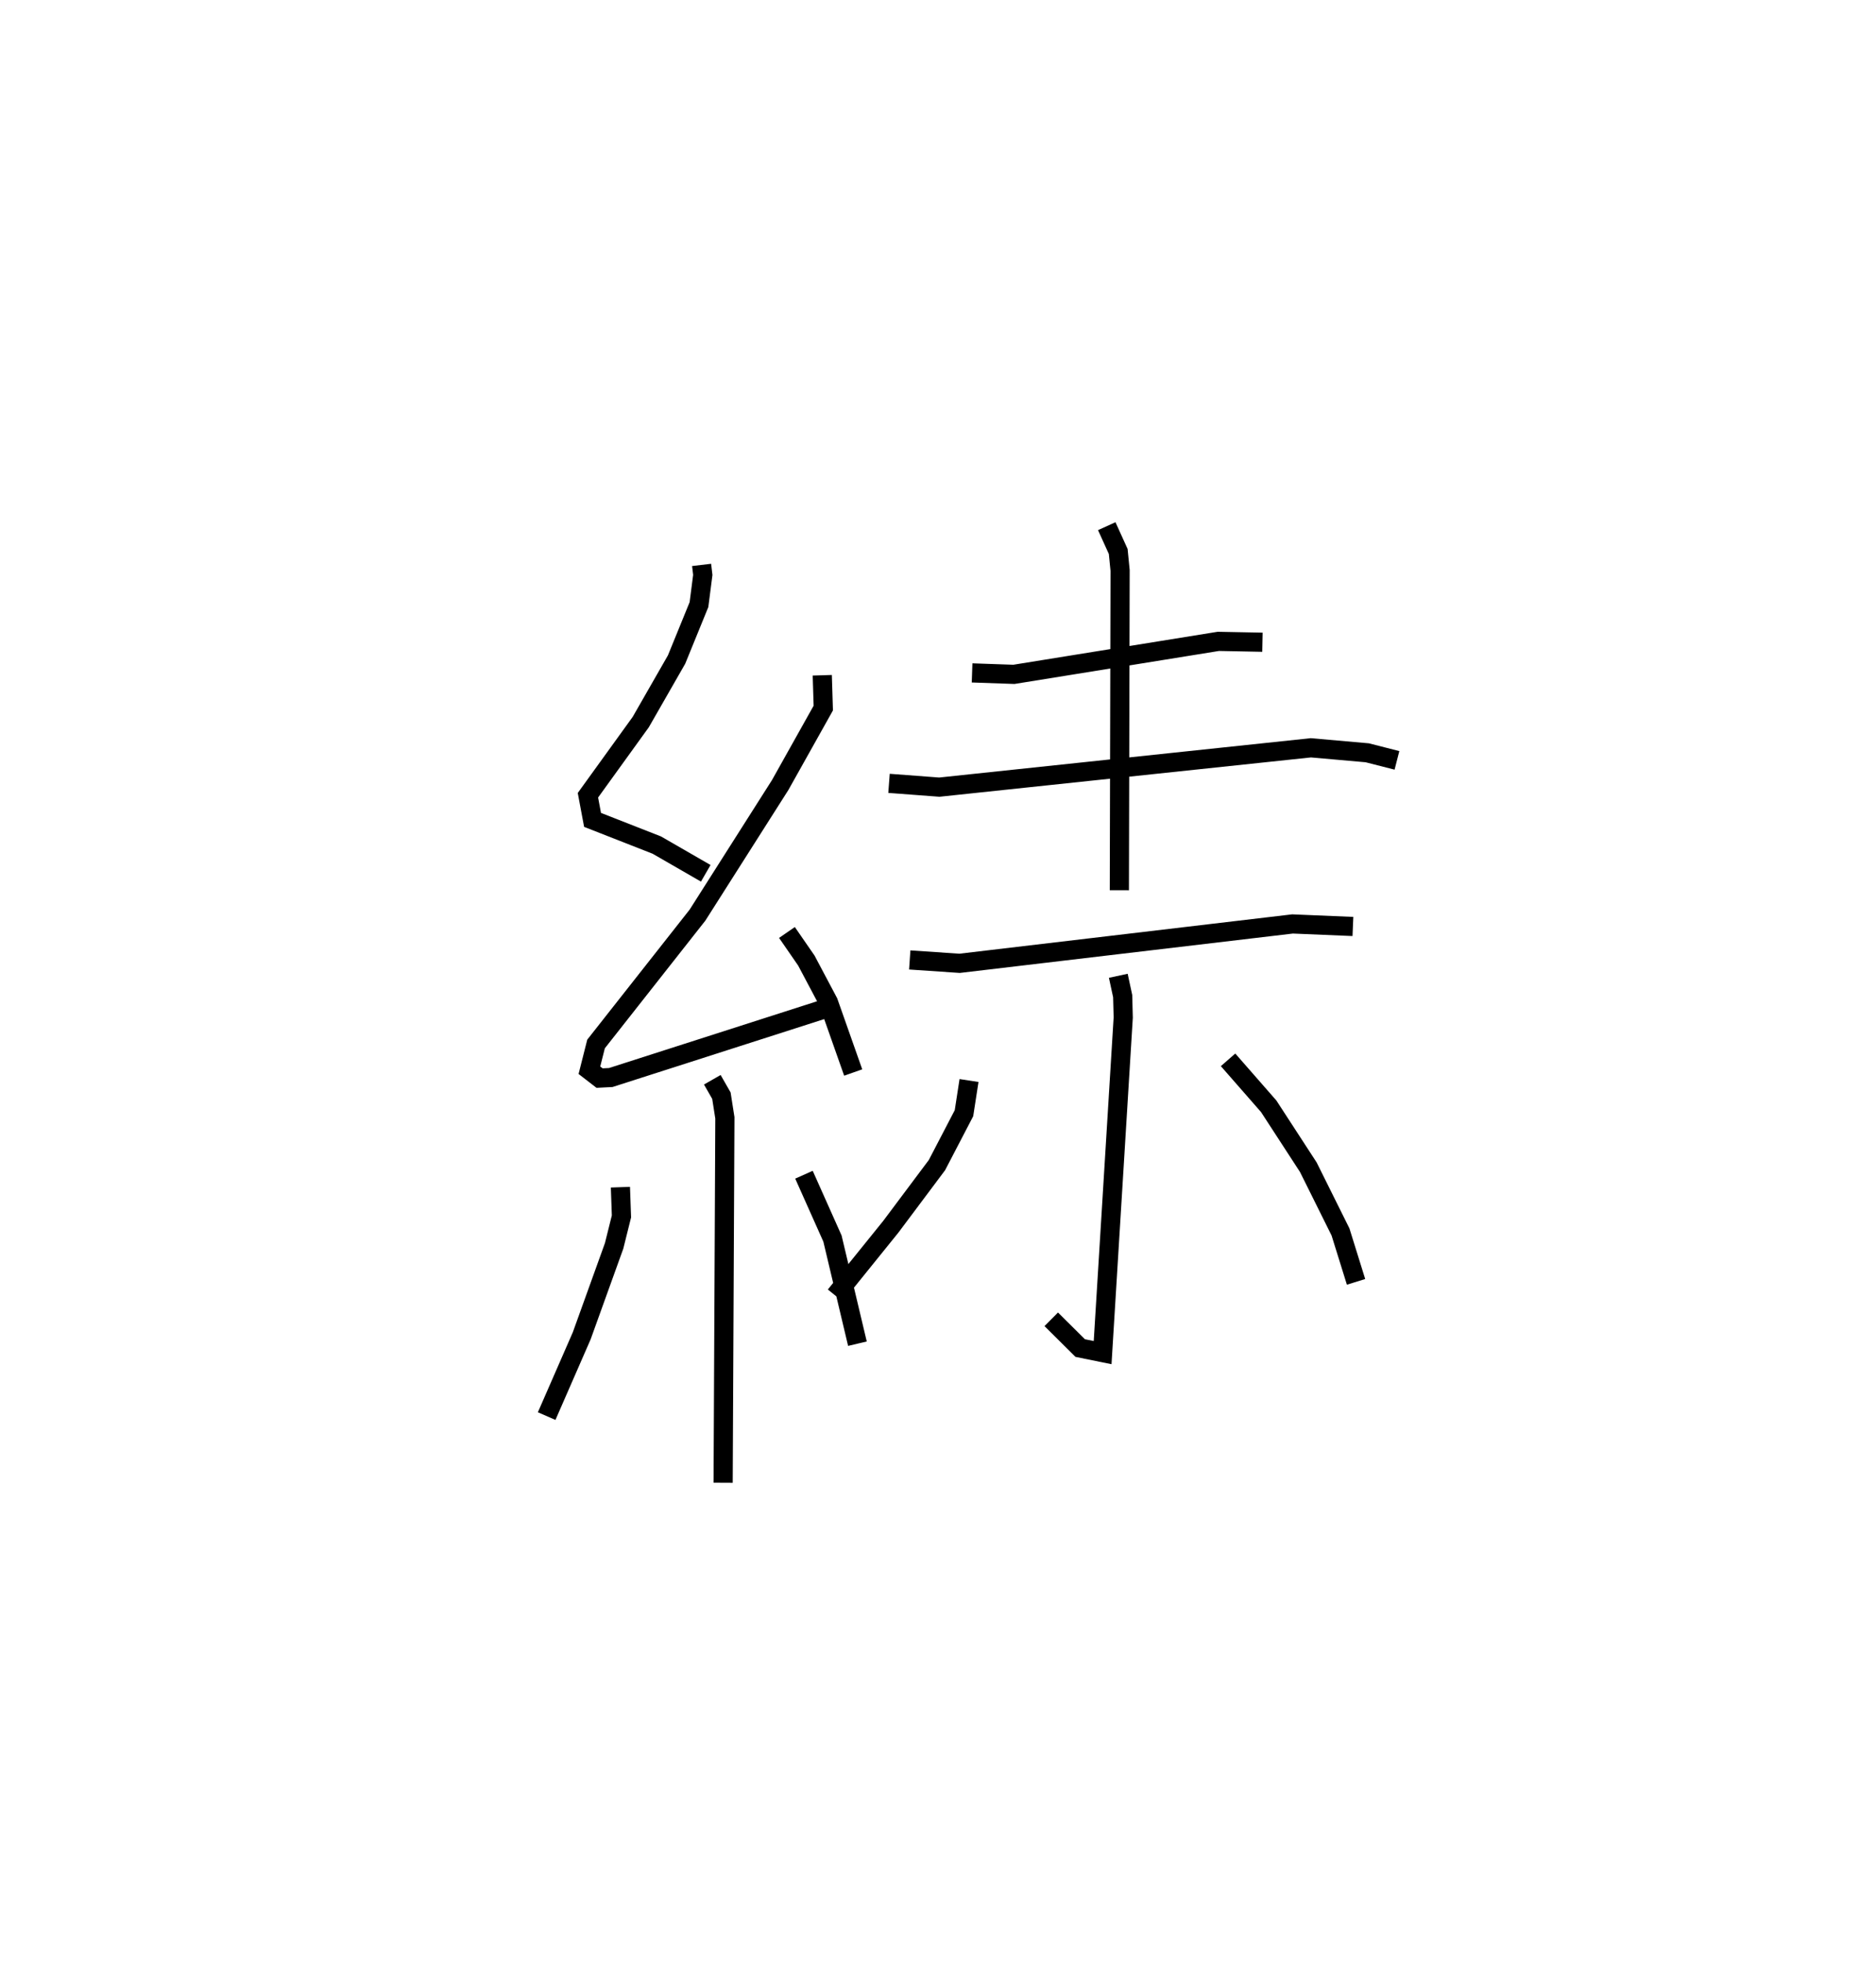 <?xml version="1.0" encoding="utf-8" ?>
<svg baseProfile="full" height="102.387" version="1.1" width="97.896" xmlns="http://www.w3.org/2000/svg" xmlns:ev="http://www.w3.org/2001/xml-events" xmlns:xlink="http://www.w3.org/1999/xlink"><defs /><rect fill="white" height="102.387" width="97.896" x="0" y="0" /><path d="M25,25 m0.0,0.0 m11.612,4.483 l0.062,0.523 -0.199,1.549 l-1.17,2.869 -1.868,3.261 l-2.757,3.82 0.241,1.286 l3.353,1.315 2.555,1.473 m6.08,-10.336 l0.053,1.712 -2.25,4.018 l-4.313,6.787 -5.295,6.726 l-0.347,1.371 0.531,0.41 l0.585,-0.03 11.025,-3.538 m-1.832,-4.032 l1.012,1.466 1.15,2.169 l1.295,3.674 m-7.352,0.378 l0.475,0.83 0.181,1.157 l-0.091,19.046 m-5.36,-15.426 l0.054,1.526 -0.383,1.537 l-1.691,4.695 -1.829,4.189 m13.427,-12.598 l1.488,3.334 1.302,5.485 m5.983,-35.009 l2.182,0.076 10.668,-1.722 l2.302,0.045 m-8.125,-6.057 l0.599,1.32 0.098,0.989 l-0.039,16.692 m-12.02,-5.579 l2.626,0.198 19.388,-2.053 l2.942,0.26 1.55,0.396 m-25.424,10.416 l2.6,0.176 17.376,-2.055 l3.15,0.132 m-12.243,2.574 l0.228,1.06 0.029,1.12 l-1.075,17.487 -1.17,-0.238 l-1.511,-1.501 m-4.291,-12.462 l-0.263,1.705 -1.41,2.709 l-2.41,3.22 -2.895,3.587 m20.496,-12.301 l2.12,2.424 2.068,3.181 l1.679,3.379 0.811,2.604 " fill="none" stroke="black" stroke-width="1" /></svg>